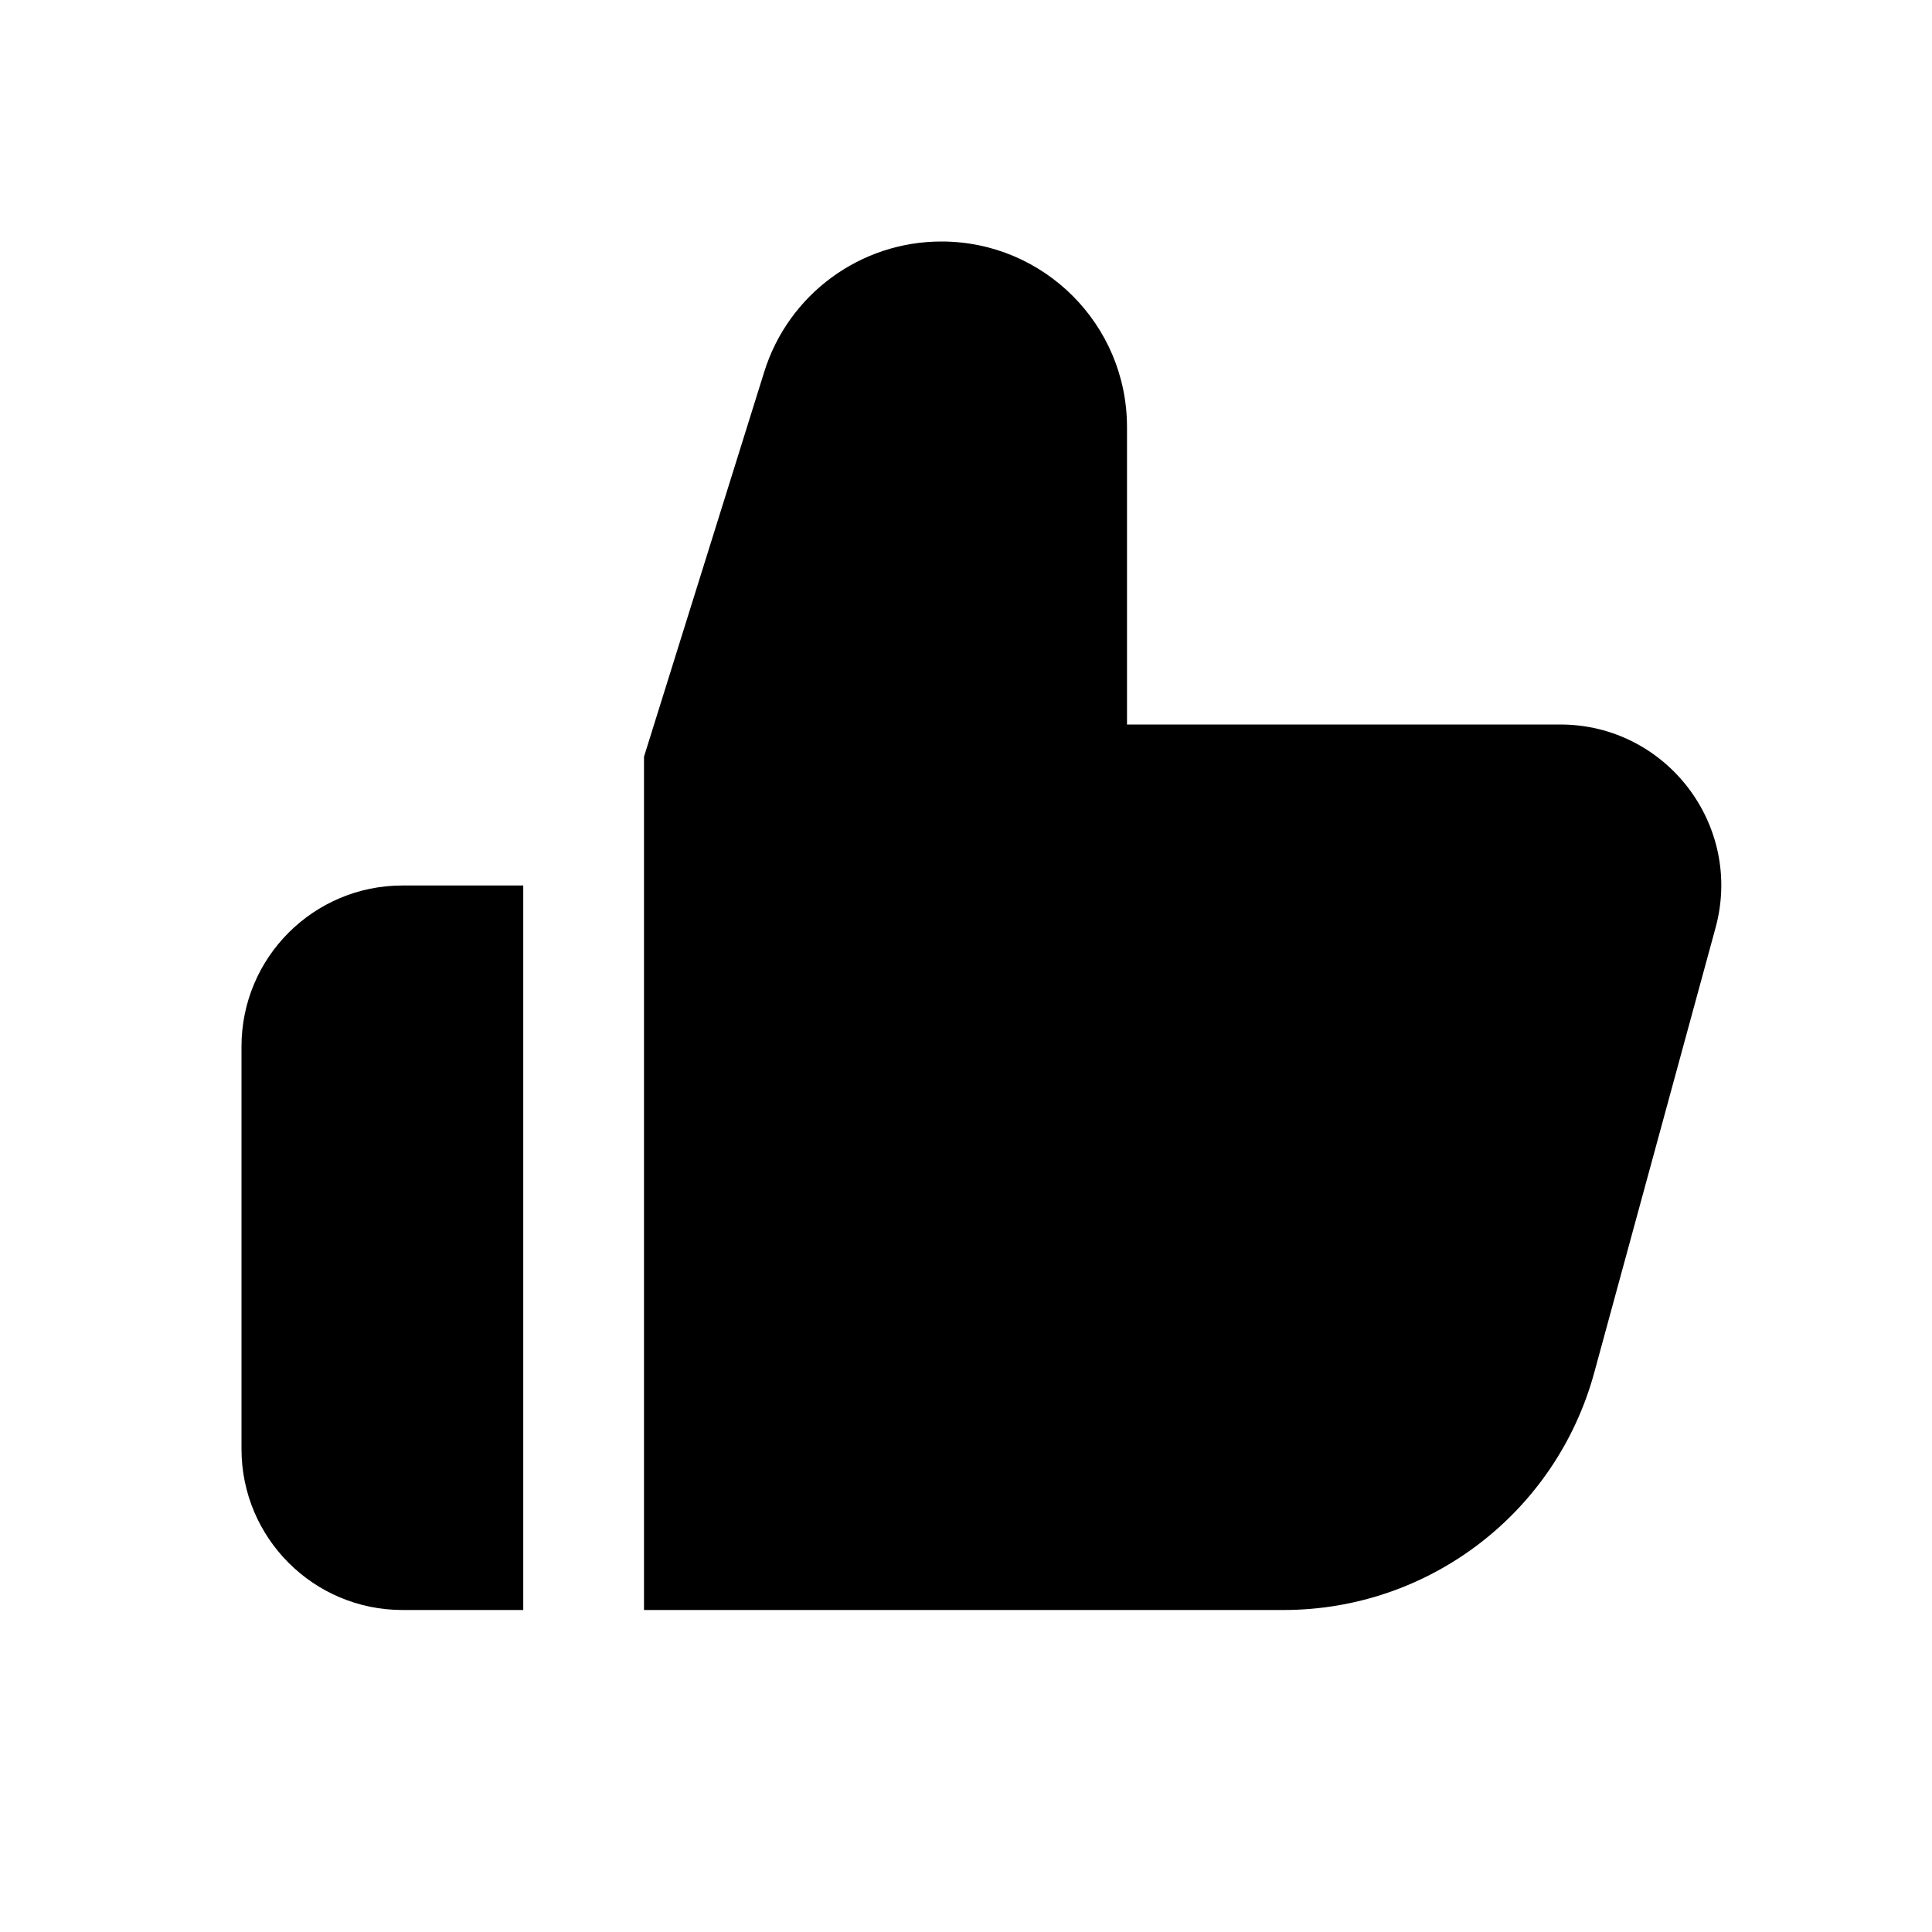 <svg width="24" height="24" viewBox="0 0 24 24" fill="currentColor" xmlns="http://www.w3.org/2000/svg"><path d="M8 20H15.945C17.749 20 19.329 18.793 19.804 17.052L21.311 11.526C21.658 10.254 20.7 9 19.381 9H14V5.305C14 4.032 12.968 3 11.695 3C10.687 3 9.795 3.655 9.494 4.618L8 9.4V20Z"/><path d="M6.5 20V11H5C3.895 11 3 11.895 3 13V18C3 19.105 3.895 20 5 20H6.5Z"/></svg>